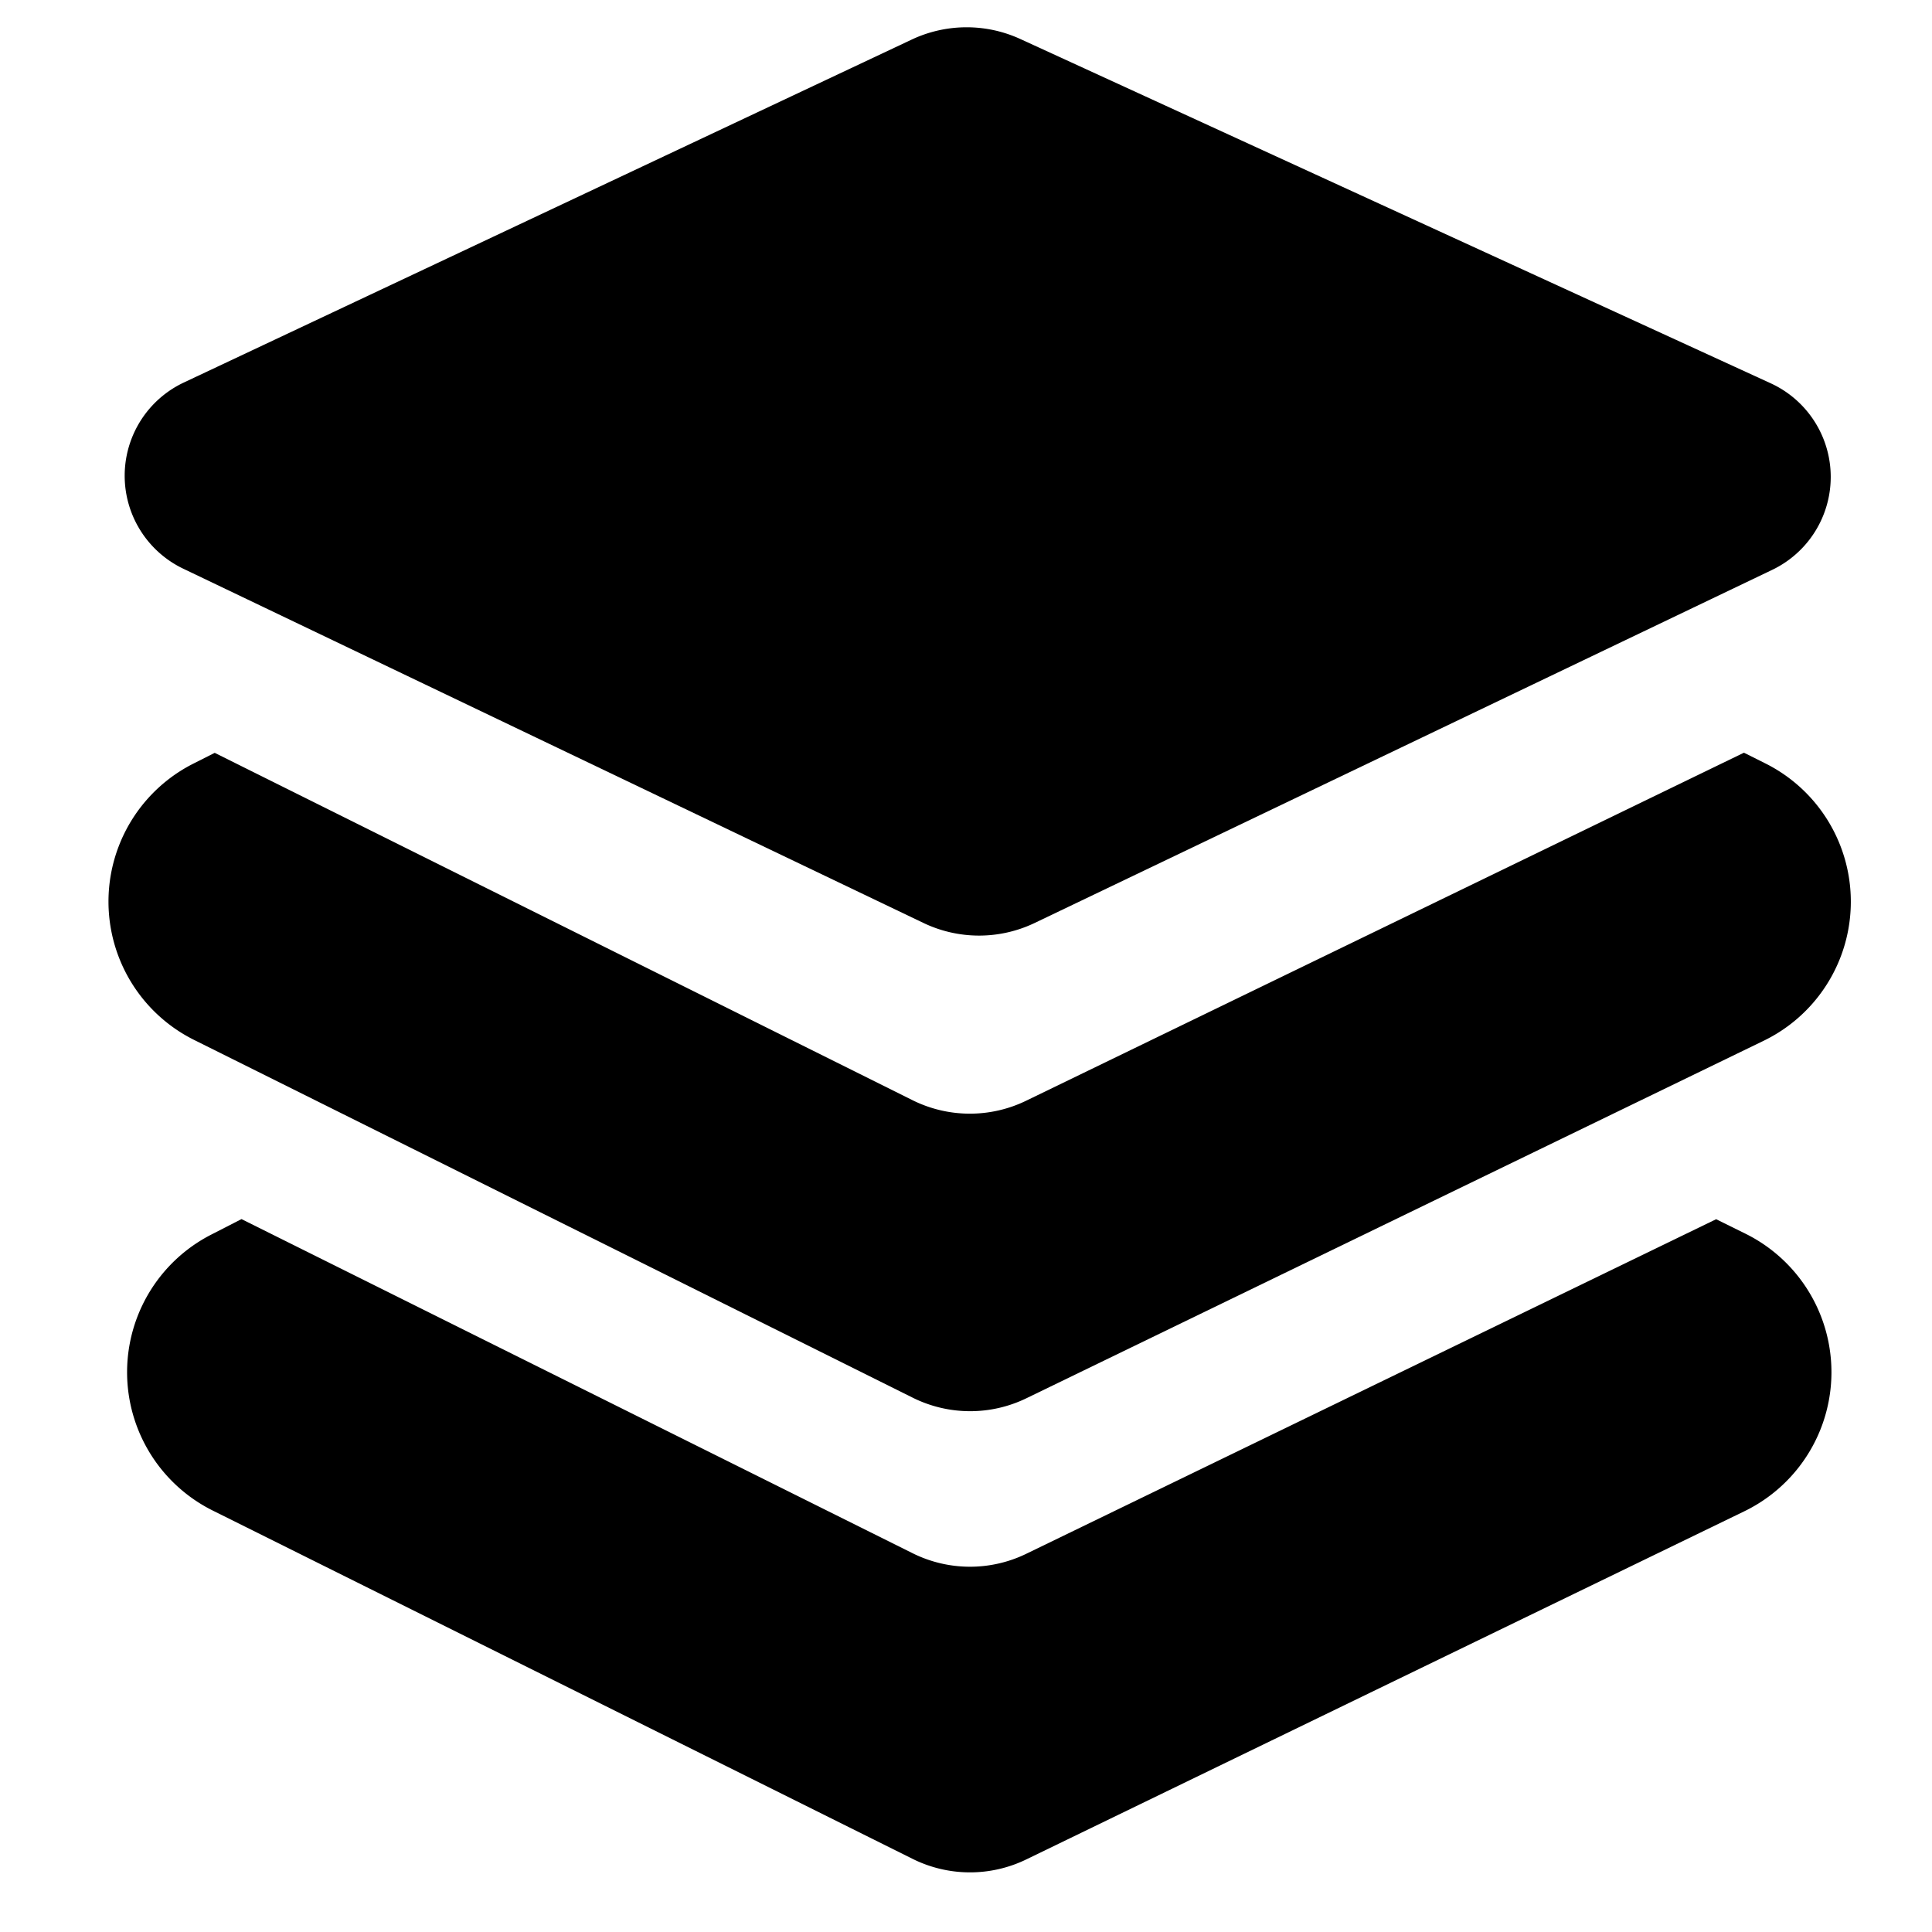 <svg t="1719245369884" class="icon" viewBox="0 0 1024 1024" version="1.1" xmlns="http://www.w3.org/2000/svg" p-id="14319" width="200" height="200"><path d="M909.585 646.212l15.633 7.714a81.92 81.92 0 0 1-0.751 147.115l-380.587 184.525a68.267 68.267 0 0 1-60.211-0.341l-370.893-184.593a81.92 81.92 0 0 1-0.751-146.295l15.974-8.192 355.669 177.084a68.267 68.267 0 0 0 60.211 0.341l365.705-177.357z" p-id="14320"></path><path d="M924.331 398.95l11.196 5.598a81.92 81.92 0 0 1-0.683 147.046l-390.827 189.508a68.267 68.267 0 0 1-60.211-0.273l-380.928-189.645a81.92 81.92 0 0 1-0.683-146.295l11.605-5.871 369.869 184.115a68.267 68.267 0 0 0 60.211 0.273l380.45-184.457z" p-id="14321"></path><path d="M540.809 20.685l397.722 182.477a54.613 54.613 0 0 1 0.819 98.85L548.386 489.199a68.267 68.267 0 0 1-58.914 0L96.939 301.329A54.613 54.613 0 0 1 97.417 202.752L483.26 20.958a68.267 68.267 0 0 1 57.549-0.273z" p-id="14322"></path></svg>
